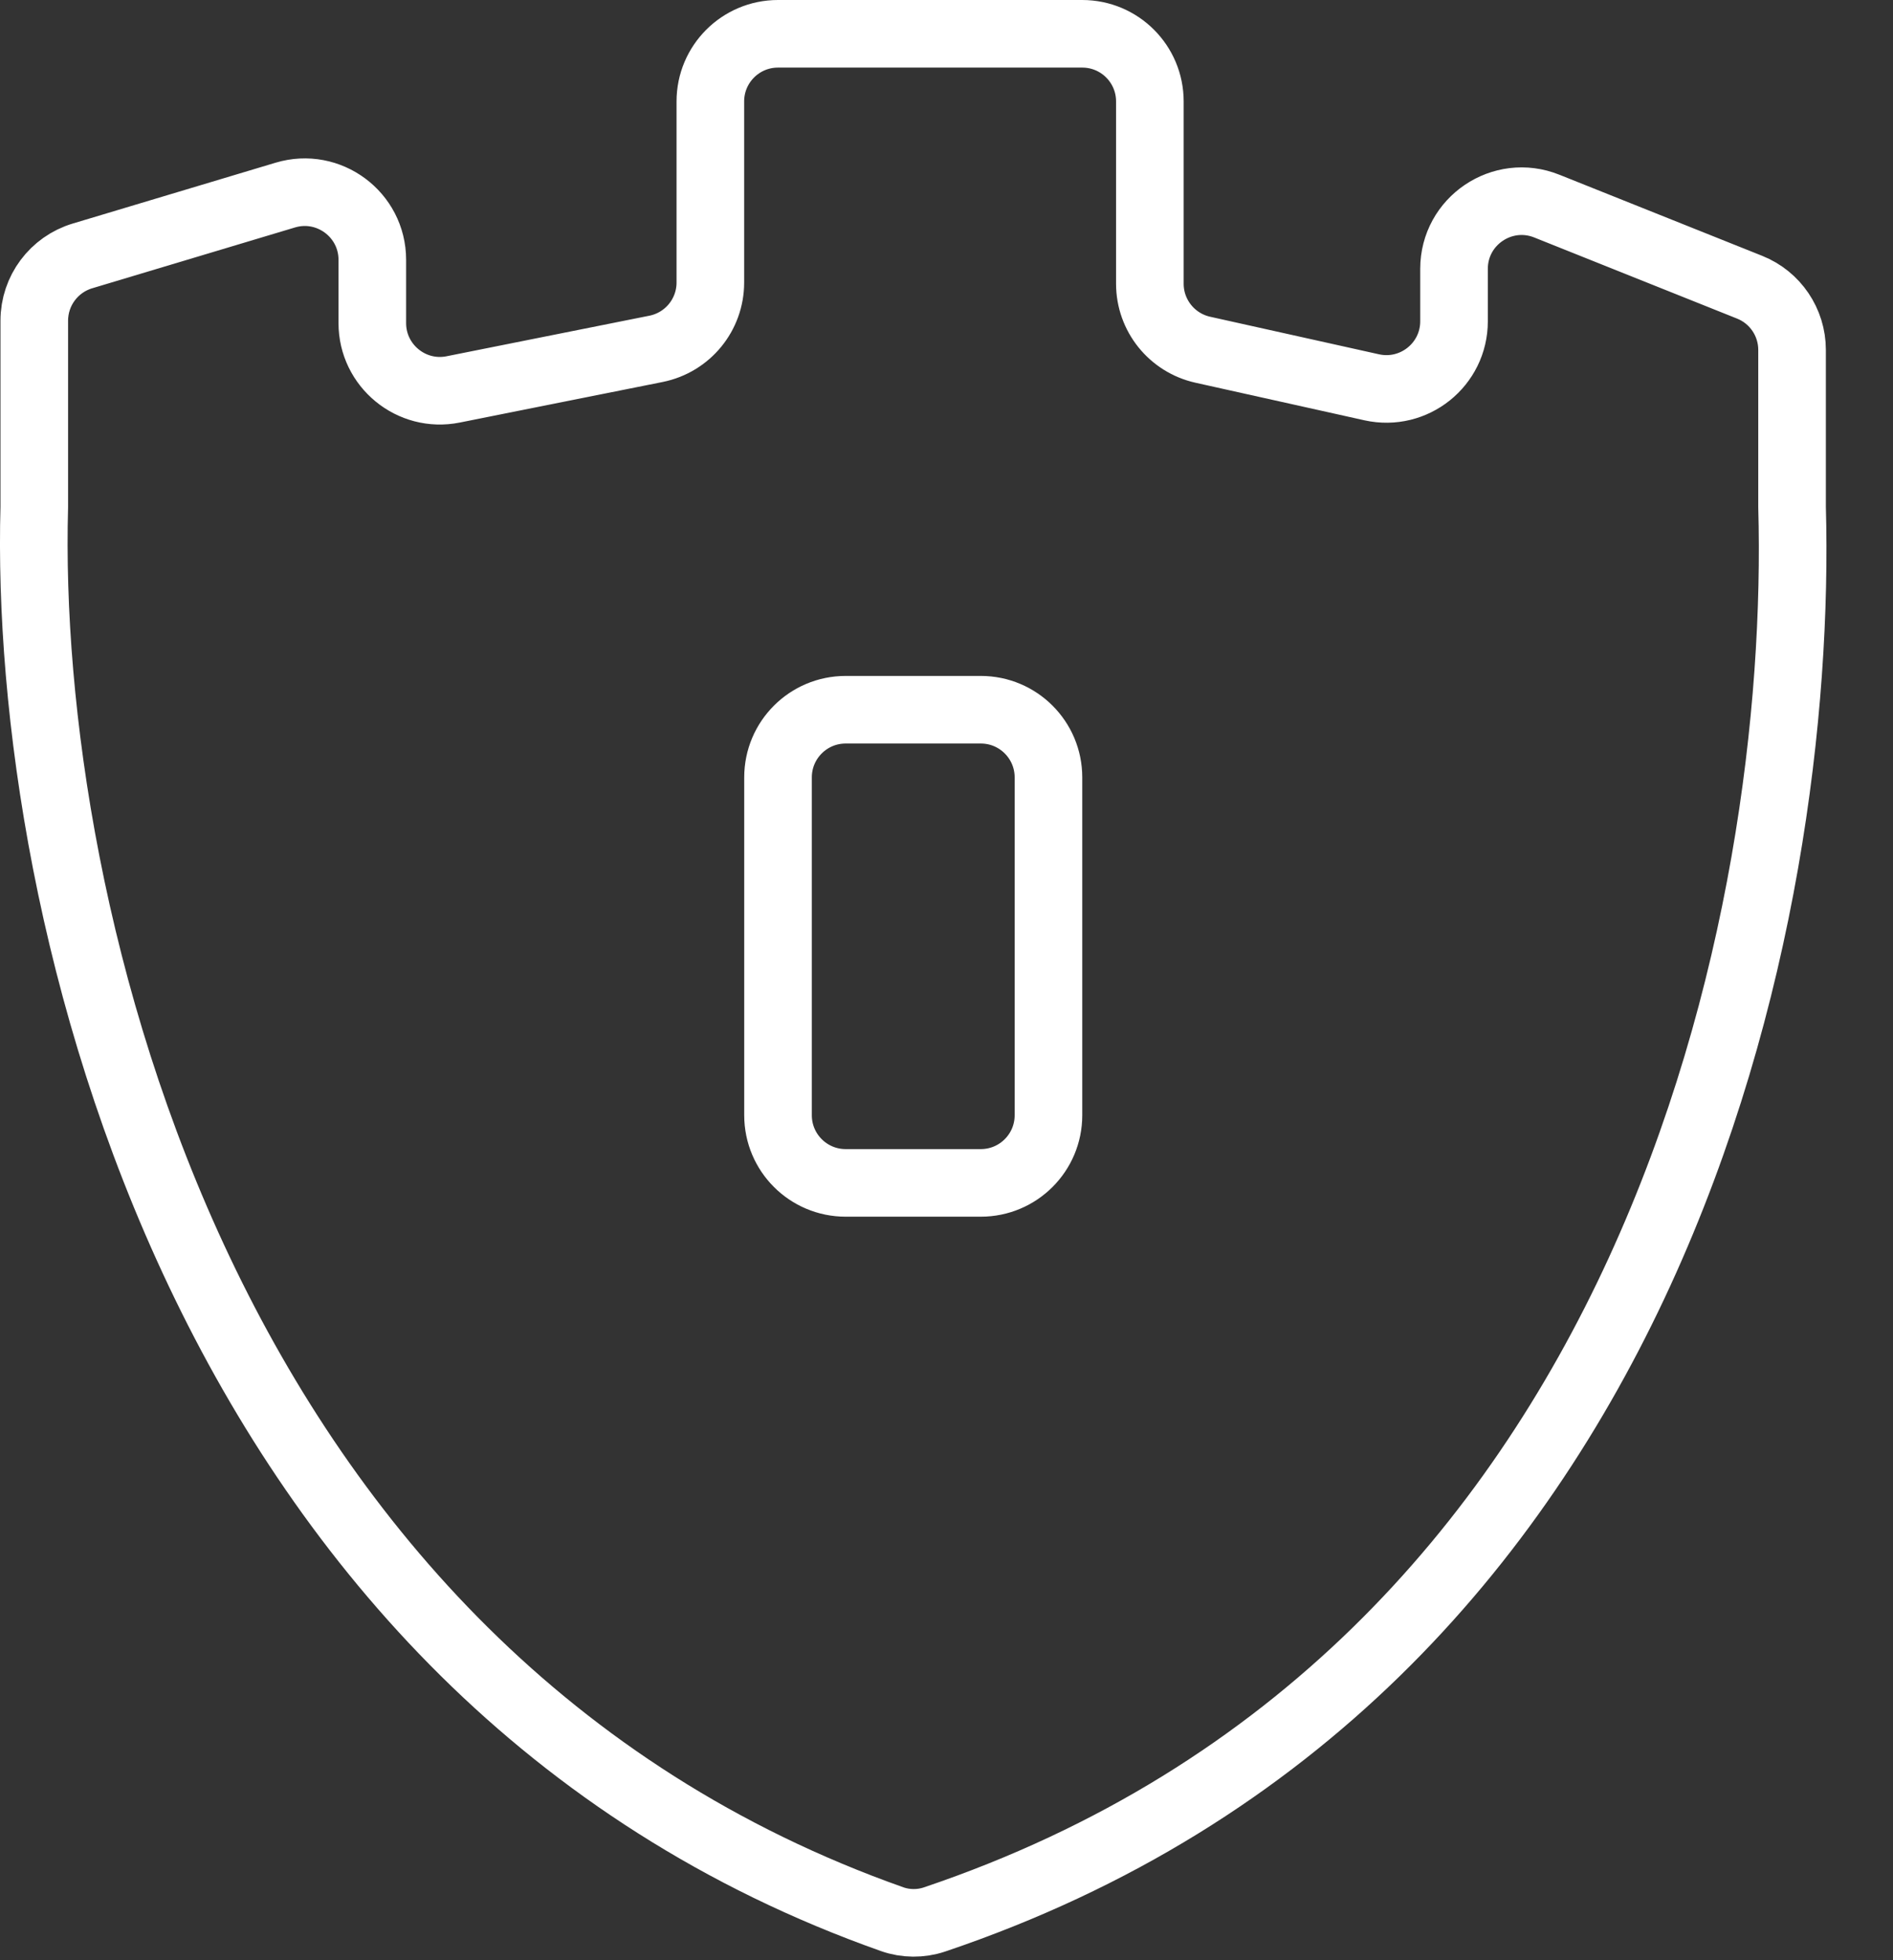 <?xml version="1.0" encoding="UTF-8" standalone="no"?>
<!DOCTYPE svg PUBLIC "-//W3C//DTD SVG 1.1//EN" "http://www.w3.org/Graphics/SVG/1.1/DTD/svg11.dtd">
<svg width="100%" height="100%" viewBox="0 0 28 29" version="1.1" xmlns="http://www.w3.org/2000/svg" xmlns:xlink="http://www.w3.org/1999/xlink" xml:space="preserve" xmlns:serif="http://www.serif.com/" style="fill-rule:evenodd;clip-rule:evenodd;stroke-linejoin:round;stroke-miterlimit:2;">
    <rect x="0" y="0" width="28" height="29" fill="#333333" stroke="none"/>
    <g transform="matrix(1,0,0,1,-0.5,-0.5)">
        <path d="M1.007,8L1.007,5.244C1.007,4.802 1.297,4.413 1.72,4.286L4.72,3.386C5.361,3.194 6.007,3.674 6.007,4.344L6.007,5.28C6.007,5.911 6.585,6.385 7.203,6.261L10.203,5.661C10.671,5.567 11.007,5.157 11.007,4.68L11.007,2C11.007,1.448 11.455,1 12.007,1L16.508,1C17.061,1 17.508,1.448 17.508,2L17.508,4.698C17.508,5.167 17.834,5.572 18.291,5.674L20.79,6.23C21.415,6.368 22.007,5.893 22.007,5.253L22.007,4.477C22.007,3.77 22.722,3.286 23.379,3.549L26.379,4.749C26.758,4.9 27.007,5.268 27.007,5.677L27.007,8C27.172,13.943 25.048,25.281 14.32,28.898C14.12,28.965 13.896,28.964 13.696,28.893C3.455,25.272 0.842,13.94 1.007,8ZM13.008,11C12.456,11 12.008,11.448 12.008,12L12.008,17C12.008,17.552 12.456,18 13.008,18L15.008,18C15.56,18 16.008,17.552 16.008,17L16.008,12C16.008,11.448 15.56,11 15.008,11L13.008,11Z" style="fill:none;stroke:white;stroke-width:1px;"/>
    </g>
</svg>
